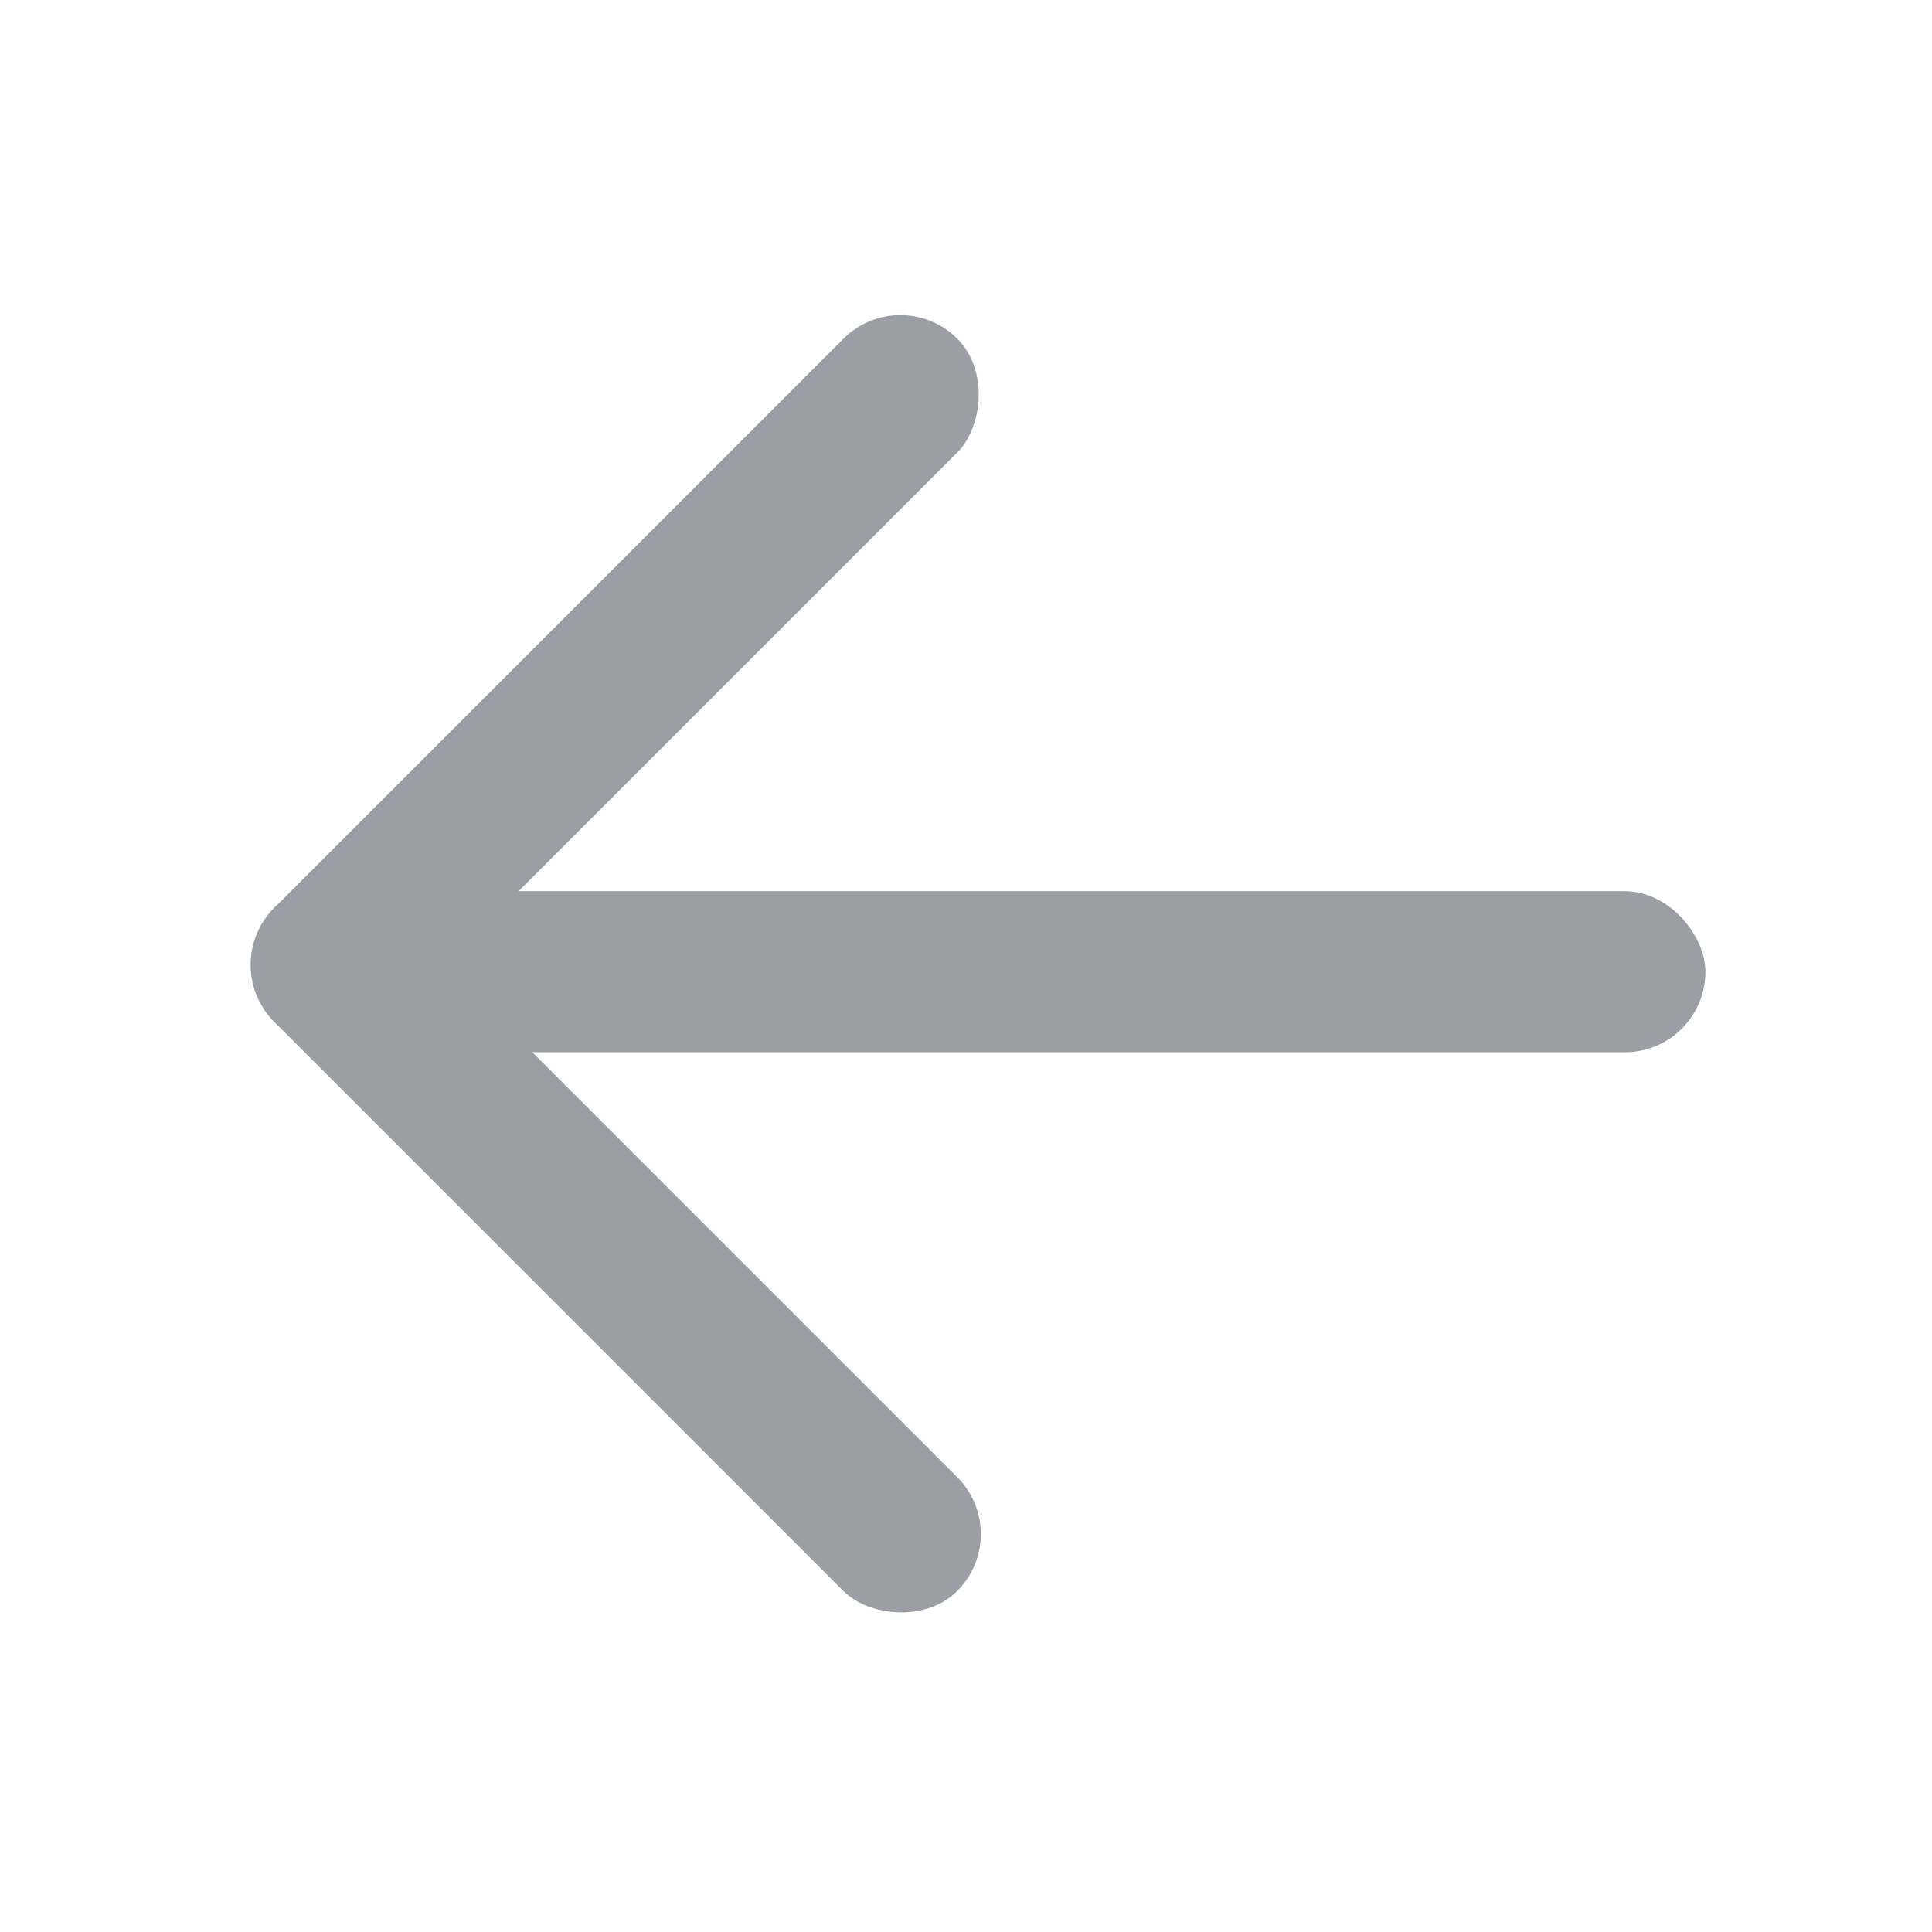<svg xmlns="http://www.w3.org/2000/svg" width="24" height="24">
    <defs>
        <style>
            .cls-1{fill:#9b9ea4}
        </style>
    </defs>
    <g id="ic_before_tab_d" transform="translate(-1811 -156)">
        <g id="그룹_3979" data-name="그룹 3979" transform="translate(1679.942 -6.015)">
            <rect id="사각형_11069" data-name="사각형 11069" class="cls-1" width="2" height="12" rx="1" transform="rotate(45 -128.673 254.46)"/>
            <rect id="사각형_11070" data-name="사각형 11070" class="cls-1" width="2" height="12" rx="1" transform="rotate(135 34.327 120.288)"/>
            <rect id="사각형_11071" data-name="사각형 11071" class="cls-1" width="16" height="2" rx="1" transform="translate(136.243 173.086)"/>
        </g>
        <path id="사각형_11133" data-name="사각형 11133" transform="translate(1811 156)" style="fill:none" d="M0 0h24v24H0z"/>
    </g>
</svg>
